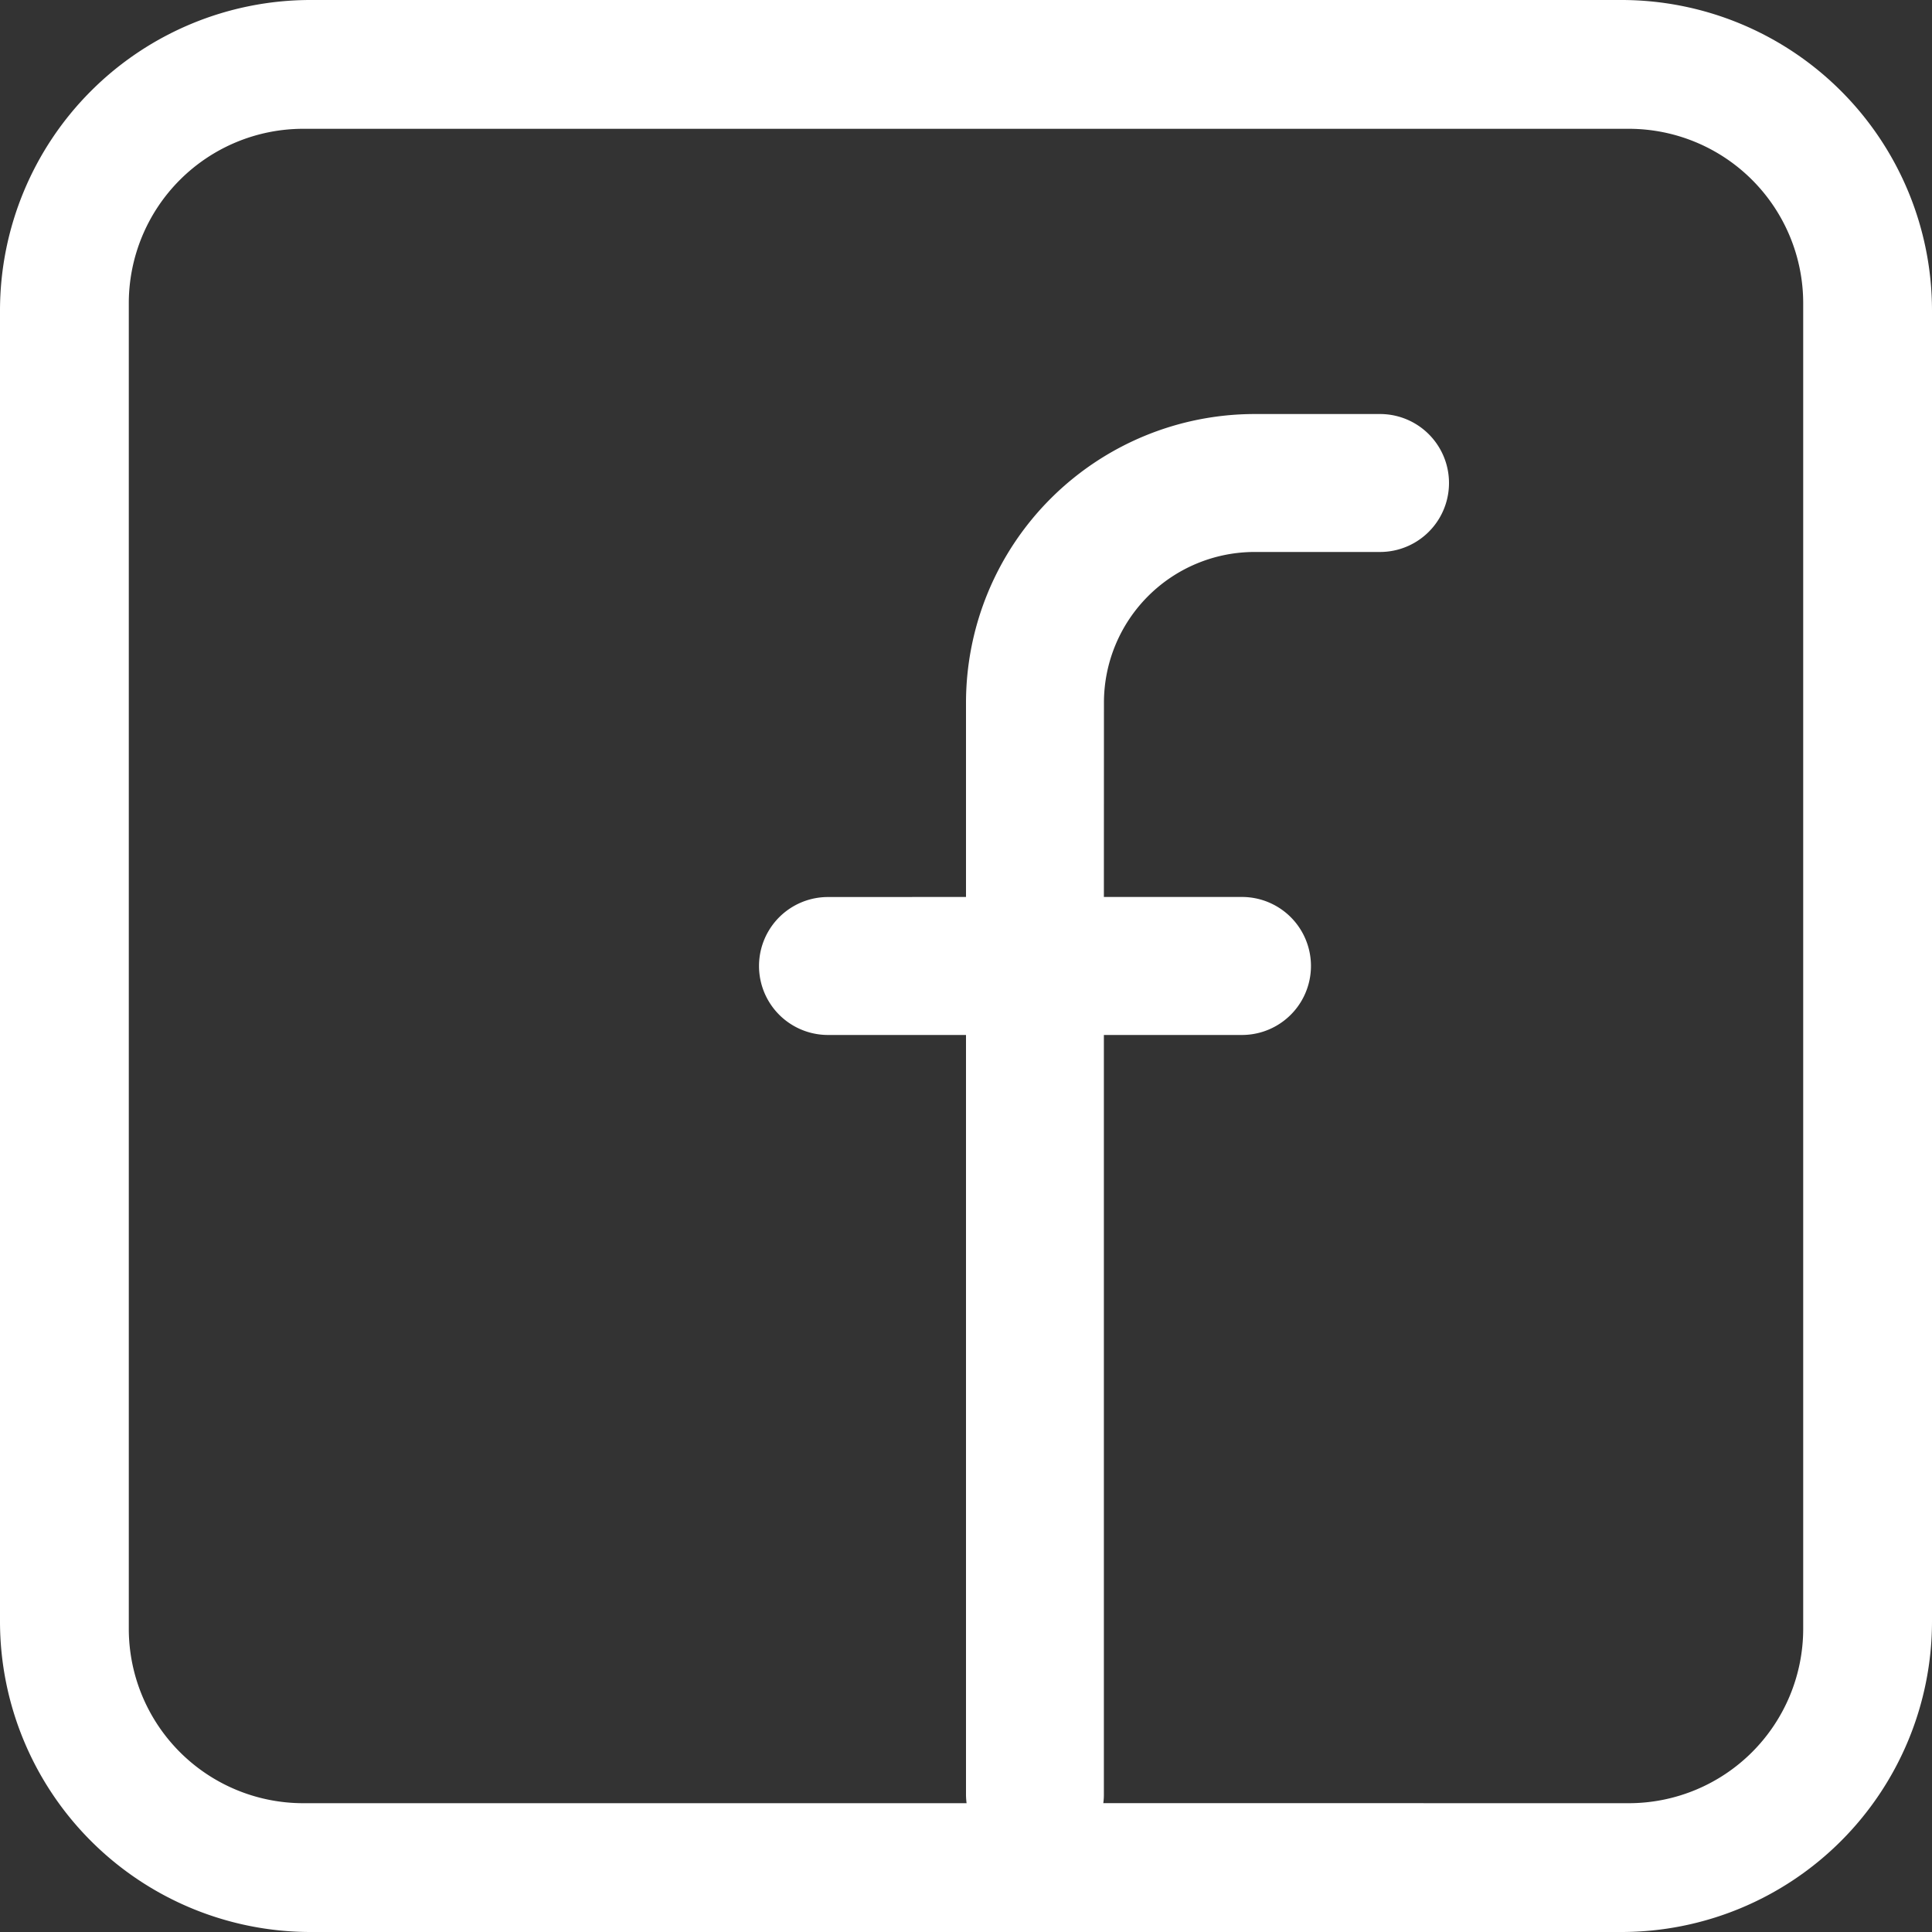 <svg width="30" height="30" xmlns="http://www.w3.org/2000/svg"><rect width="100%" height="100%" fill="#333333" stroke="none"/><path d="M25.181 0A4.824 4.824 0 0130 4.818v20.364A4.824 4.824 0 0125.181 30H4.82A4.824 4.824 0 010 25.182V4.818A4.824 4.824 0 014.819 0H25.18zm.113 2H4.706A2.709 2.709 0 002 4.705v20.59A2.709 2.709 0 004.706 28h10.303a1.082 1.082 0 01-.009-.143V16.071h-2.143a1.071 1.071 0 110-2.142L15 13.928V10.91a4.486 4.486 0 014.481-4.481h1.948a1.071 1.071 0 110 2.142H19.48a2.341 2.341 0 00-2.338 2.339l-.001 3.018h2.144a1.071 1.071 0 110 2.143h-2.144v11.786a.95.95 0 01-.009.142l8.161.001A2.709 2.709 0 0028 25.295V4.705A2.709 2.709 0 0025.294 2z" fill="#FFF"/></svg>